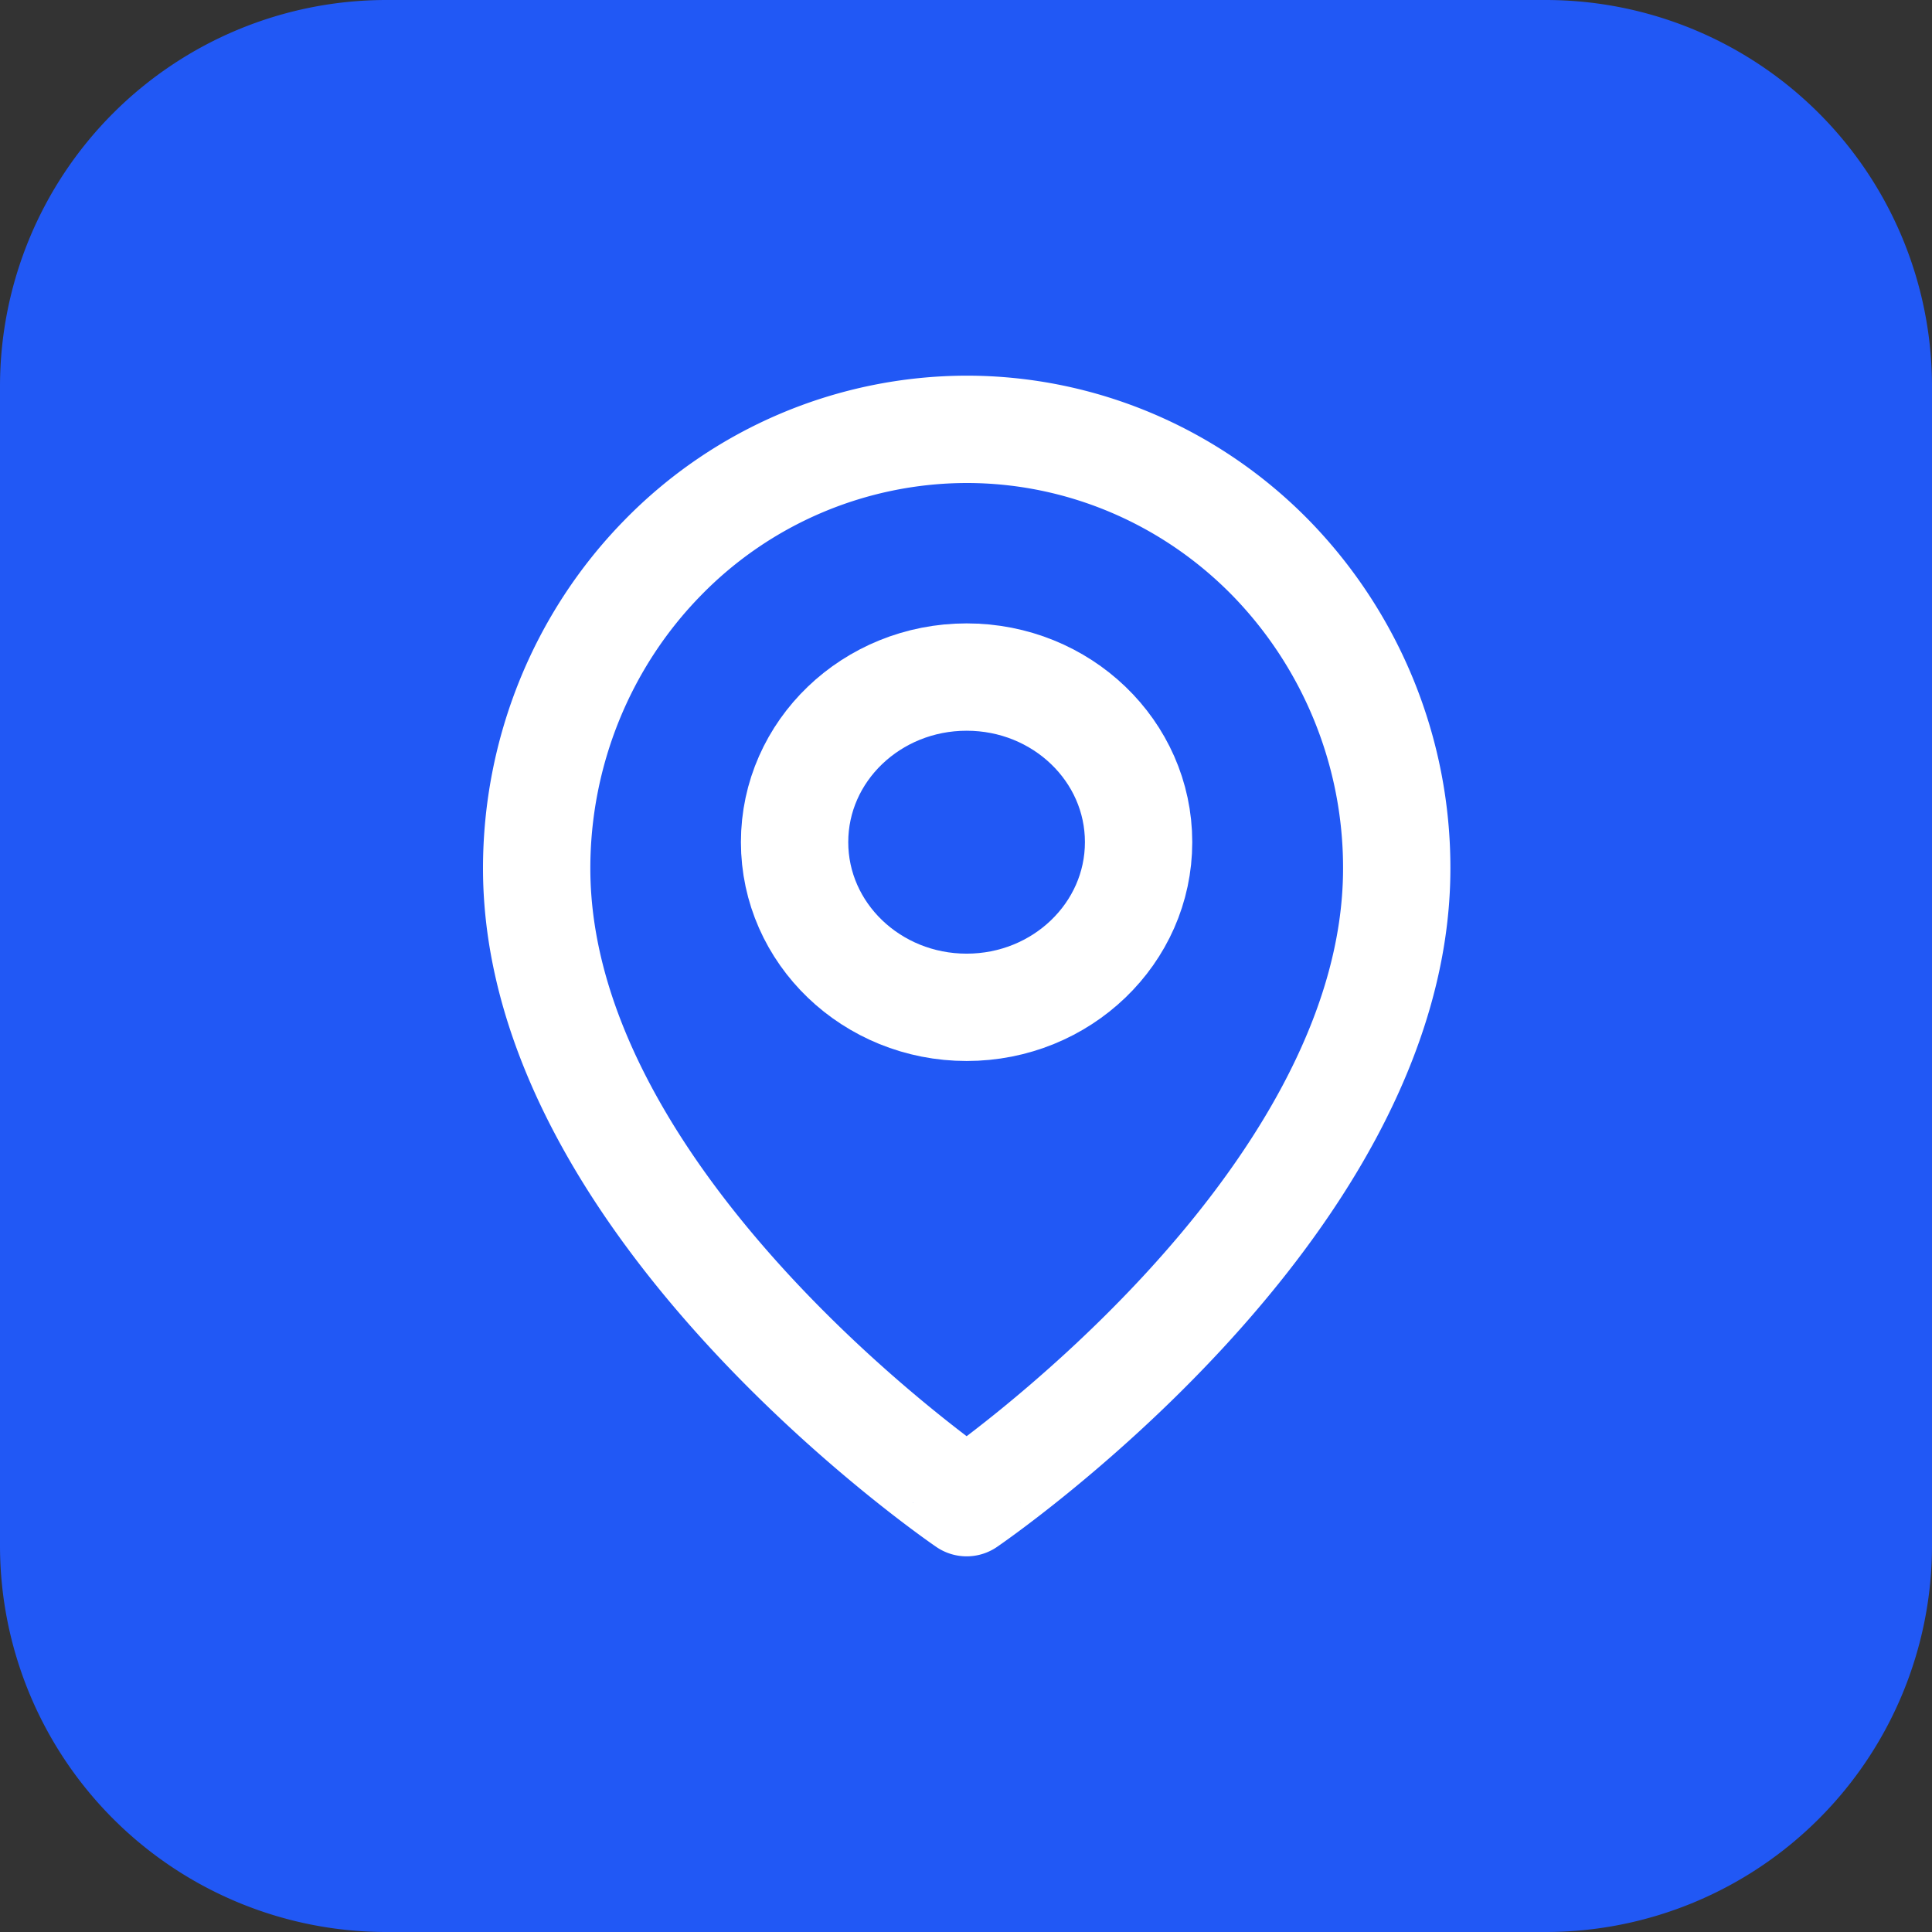 <svg width="18" height="18" fill="none" xmlns="http://www.w3.org/2000/svg"><rect width="100%" height="100%" fill="#333333" stroke="none"/><path d="M3.6 0h10.8A3.6 3.6 0 0118 3.6v10.8a3.6 3.6 0 01-3.6 3.6H3.6A3.6 3.6 0 010 14.4V3.6A3.6 3.6 0 013.6 0z" fill="#2158F5"/><path d="M13.013 8.09c0 3.183-4.007 5.91-4.007 5.91S5 11.273 5 8.09c0-1.084.422-2.125 1.173-2.892A3.965 3.965 0 019.006 4c1.063 0 2.082.431 2.833 1.198a4.135 4.135 0 011.174 2.893z" stroke="#fff" stroke-linecap="round" stroke-linejoin="round"/><path d="M9.006 9.385c.885 0 1.602-.69 1.602-1.539 0-.85-.717-1.538-1.602-1.538-.885 0-1.603.688-1.603 1.538 0 .85.718 1.539 1.603 1.539z" stroke="#fff" stroke-linecap="round" stroke-linejoin="round"/></svg>